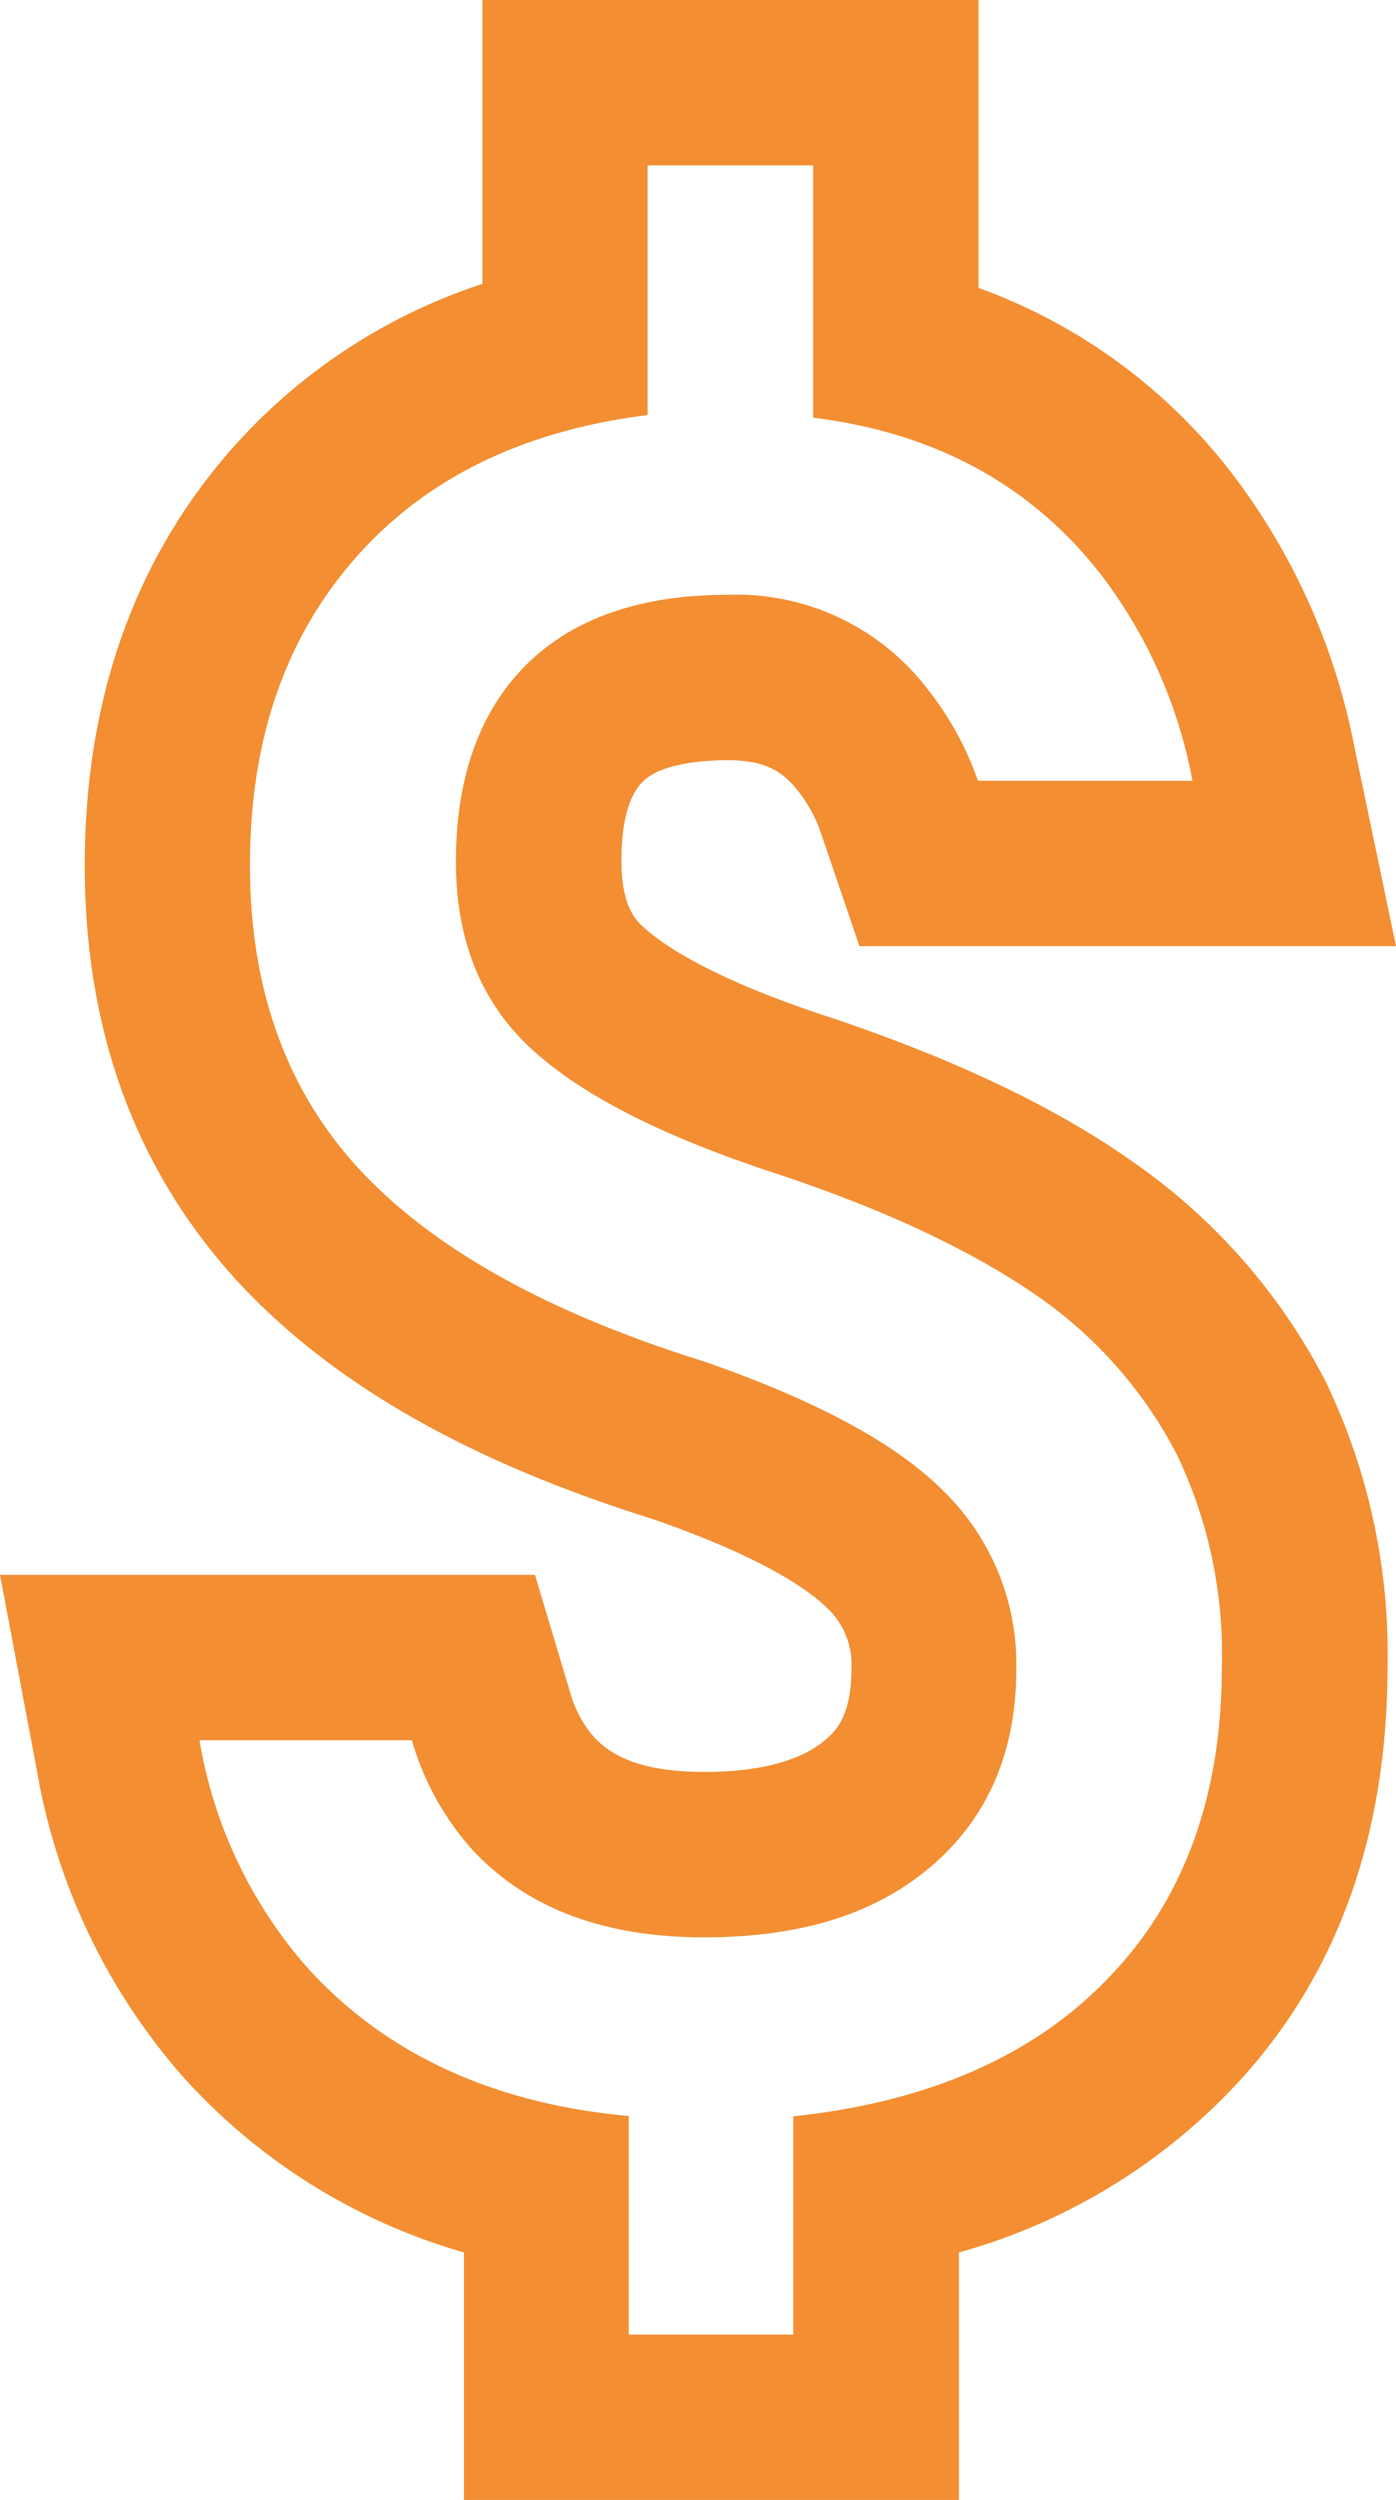 <svg xmlns="http://www.w3.org/2000/svg" viewBox="0 0 90.26 161.59"><defs><style>.cls-1{fill:#f38e32;}</style></defs><title>Asset 6</title><g id="Layer_2" data-name="Layer 2"><g id="Layer_1-2" data-name="Layer 1"><path class="cls-1" d="M52.58,10.69V27C60.66,28,66.89,31.51,71.35,37.36A31.4,31.4,0,0,1,77.1,50.47H63.23A20.1,20.1,0,0,0,60,44.58a15.56,15.56,0,0,0-13-6.13C41.37,38.45,37,40,34,43s-4.52,7.28-4.52,12.69c0,5,1.57,9,4.76,12S42.65,73.38,50,75.8s13,5.14,17.11,8a28.26,28.26,0,0,1,9,10.26A29.88,29.88,0,0,1,79,107.74q0,12.48-7.28,20.06c-4.84,5.08-11.69,8.08-20.43,9v14.11H40.65V136.78c-8.88-.81-15.87-4.09-20.91-9.74a29.61,29.61,0,0,1-6.84-14.55H26.63a18.1,18.1,0,0,0,4,7.18c3.52,3.71,8.46,5.56,14.88,5.56s11.21-1.57,14.78-4.66,5.42-7.32,5.42-12.69a15.63,15.63,0,0,0-4.66-11.45C58,93.34,52.82,90.54,45.5,88c-10.22-3.19-17.63-7.37-22.34-12.5s-7-11.69-7-19.58q0-12.12,6.84-19.87c4.56-5.18,10.88-8.22,18.87-9.22V10.69H52.58M63.27,0H31.19V18.35A37,37,0,0,0,15,29C8.68,36.17,5.48,45.23,5.48,55.94S8.77,75.57,15.24,82.7c6.11,6.66,14.9,11.71,26.92,15.48,7.39,2.55,10.29,4.73,11.37,5.81a5,5,0,0,1,1.52,3.89c0,3.13-1.09,4.07-1.67,4.57-2,1.73-5.36,2.09-7.83,2.09-4.49,0-6.21-1.27-7.12-2.23a7.36,7.36,0,0,1-1.56-2.89l-2.28-7.62H0l2.39,12.67a40.28,40.28,0,0,0,9.36,19.68A38.79,38.79,0,0,0,30,145.6v16H62v-16a38.72,38.72,0,0,0,17.48-10.39c6.78-7,10.23-16.29,10.23-27.44a40.53,40.53,0,0,0-4-18.47A39,39,0,0,0,73.33,75.16c-5.08-3.61-11.79-6.79-20-9.51-7.57-2.5-10.62-4.69-11.77-5.76-.45-.43-1.38-1.31-1.38-4.24,0-2.48.46-4.21,1.38-5.12,1.2-1.21,4-1.39,5.51-1.39,2.47,0,3.57.77,4.54,2a9.29,9.29,0,0,1,1.49,2.77l2.47,7.25H90.26L87.57,48.28a42.32,42.32,0,0,0-7.76-17.47,36.14,36.14,0,0,0-16.54-12.2V0Z"/></g></g></svg>